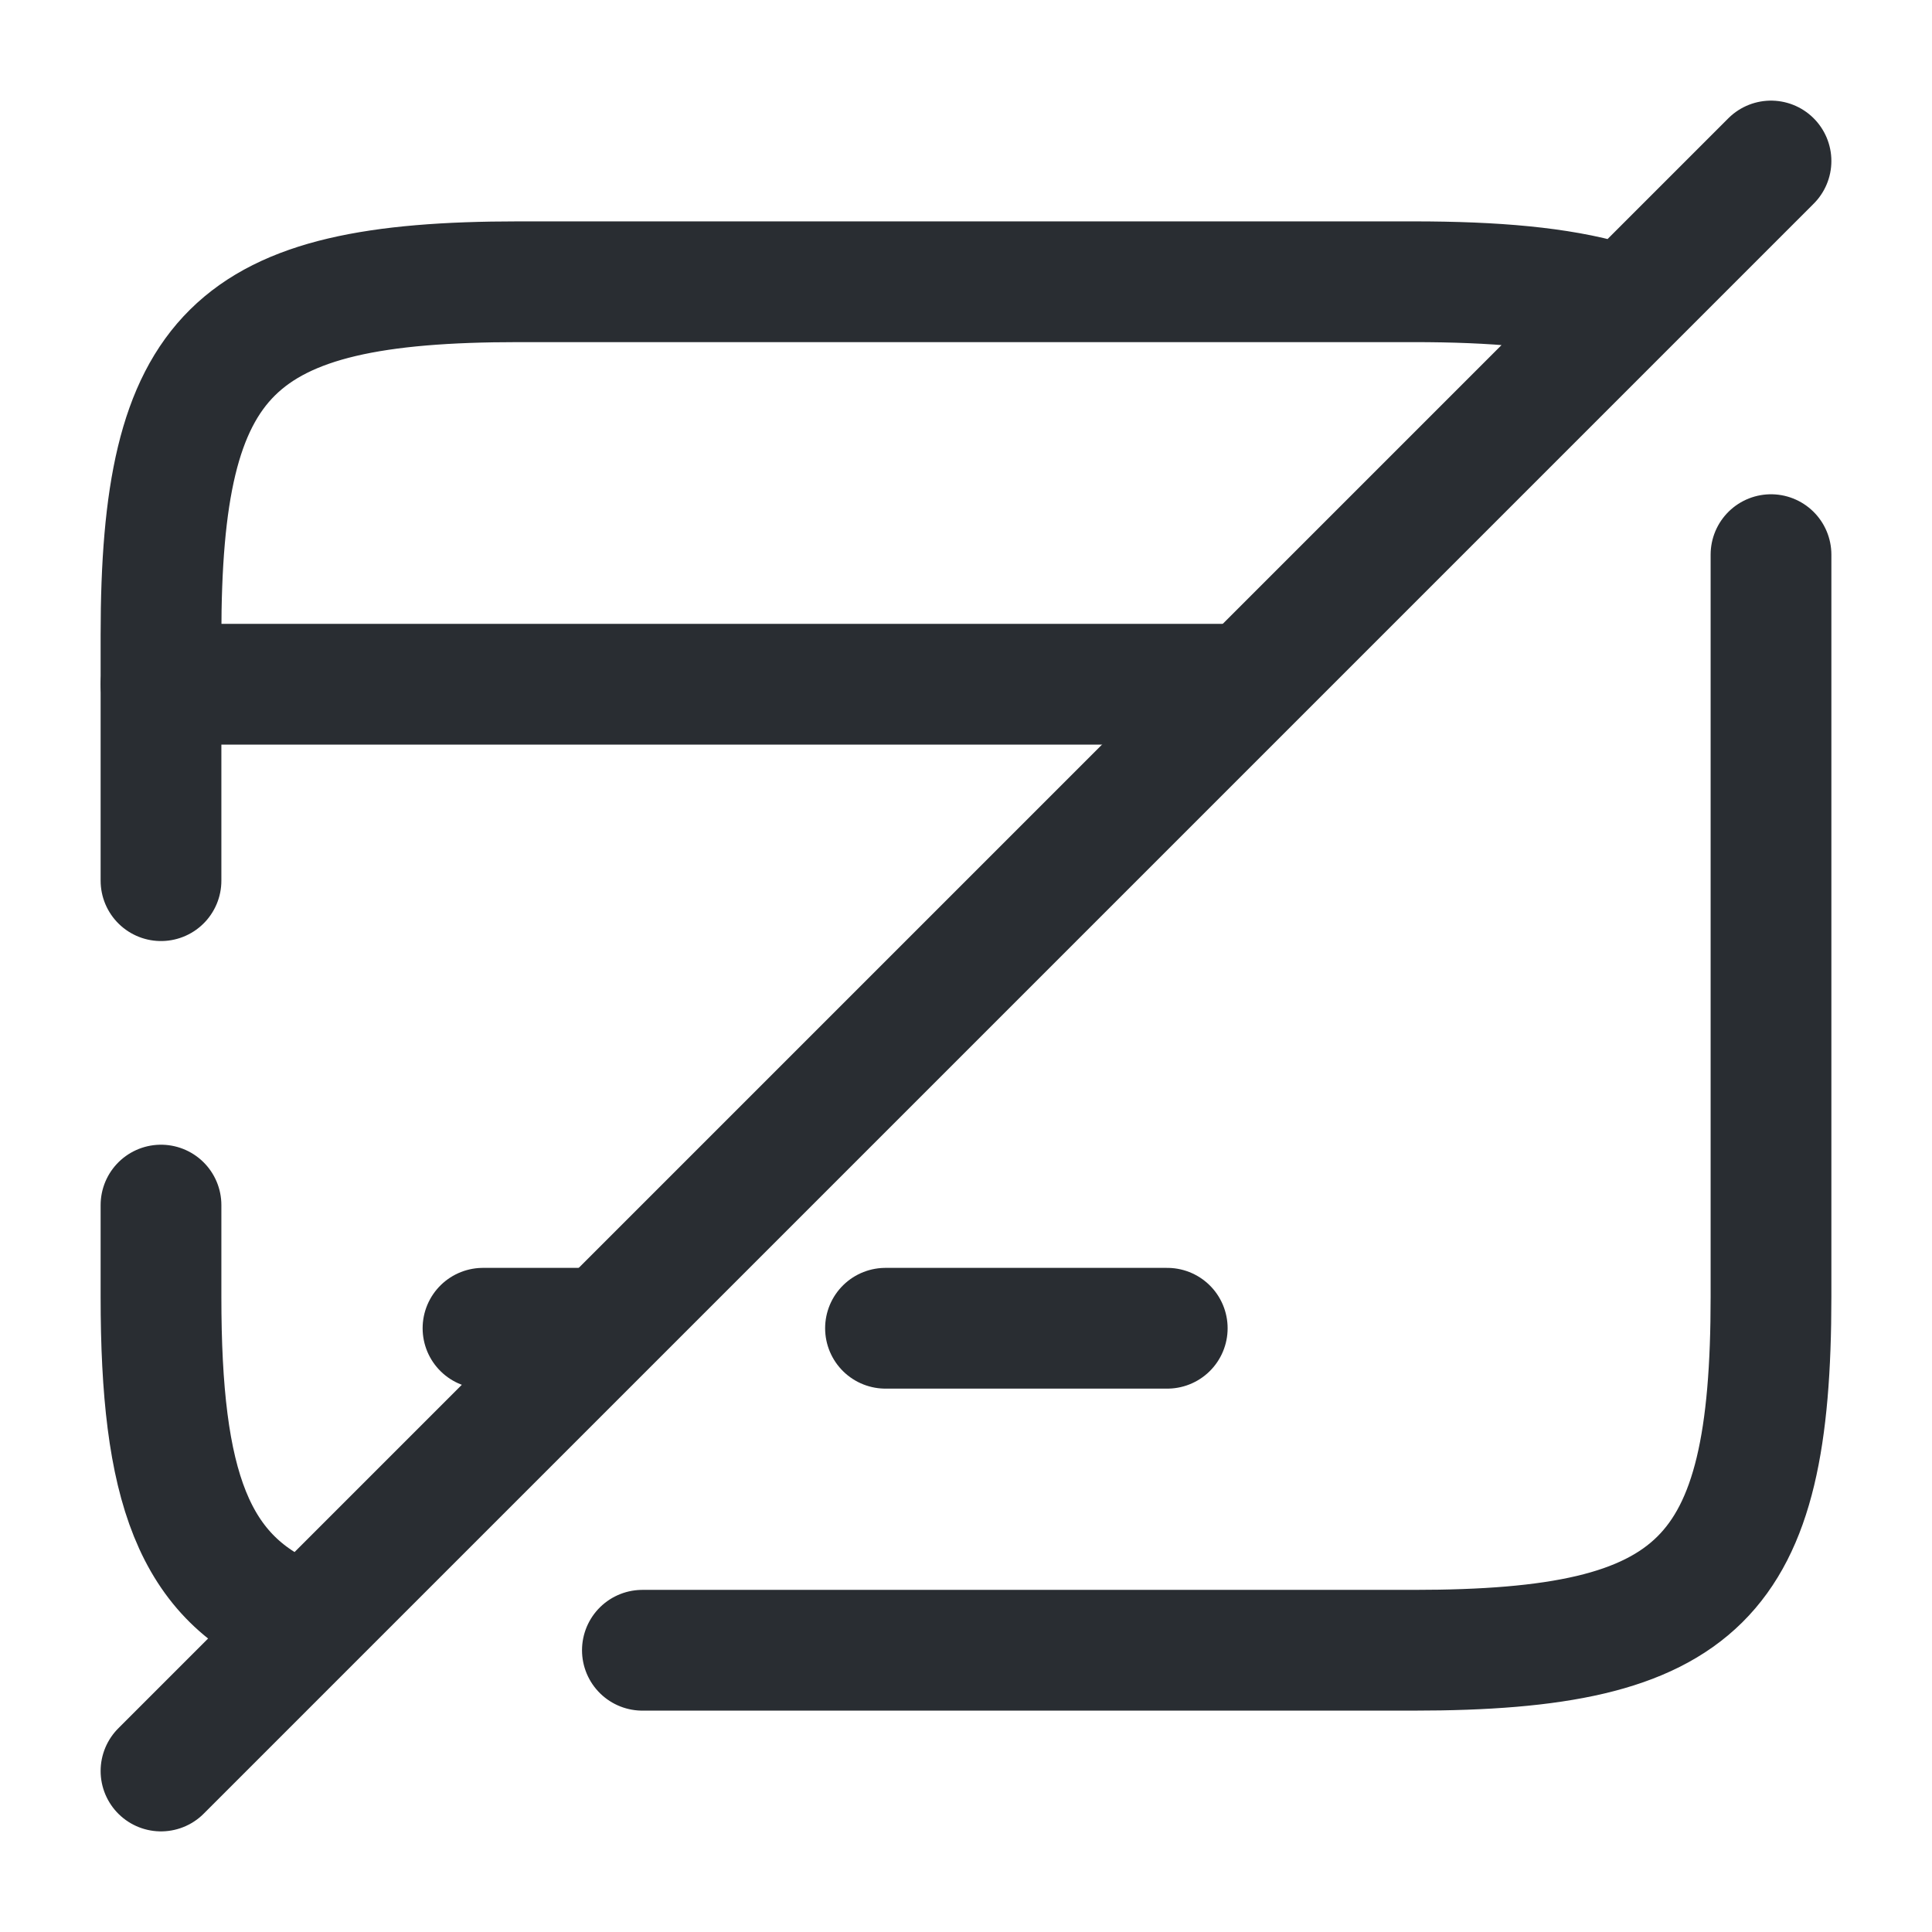 <svg xmlns="http://www.w3.org/2000/svg" fill="none" viewBox="0 0 24 24"><path stroke="#292D32" stroke-linecap="round" stroke-linejoin="round" stroke-miterlimit="10" stroke-width="1.5" d="M2 8.5h13.24M6 16.5h1.29m3.71 0h3.5"/><path stroke="#292D32" stroke-linecap="round" stroke-linejoin="round" stroke-width="1.5" d="M7.98 20.5h9.58c3.56 0 4.44-.88 4.44-4.39V6.89M2 14.97v1.14c0 2.34.39 3.51 1.71 4.03M19.99 3.75c-.62-.18-1.42-.25-2.43-.25H6.44C2.89 3.5 2 4.38 2 7.89v3.05M22 2 2 22"/></svg>